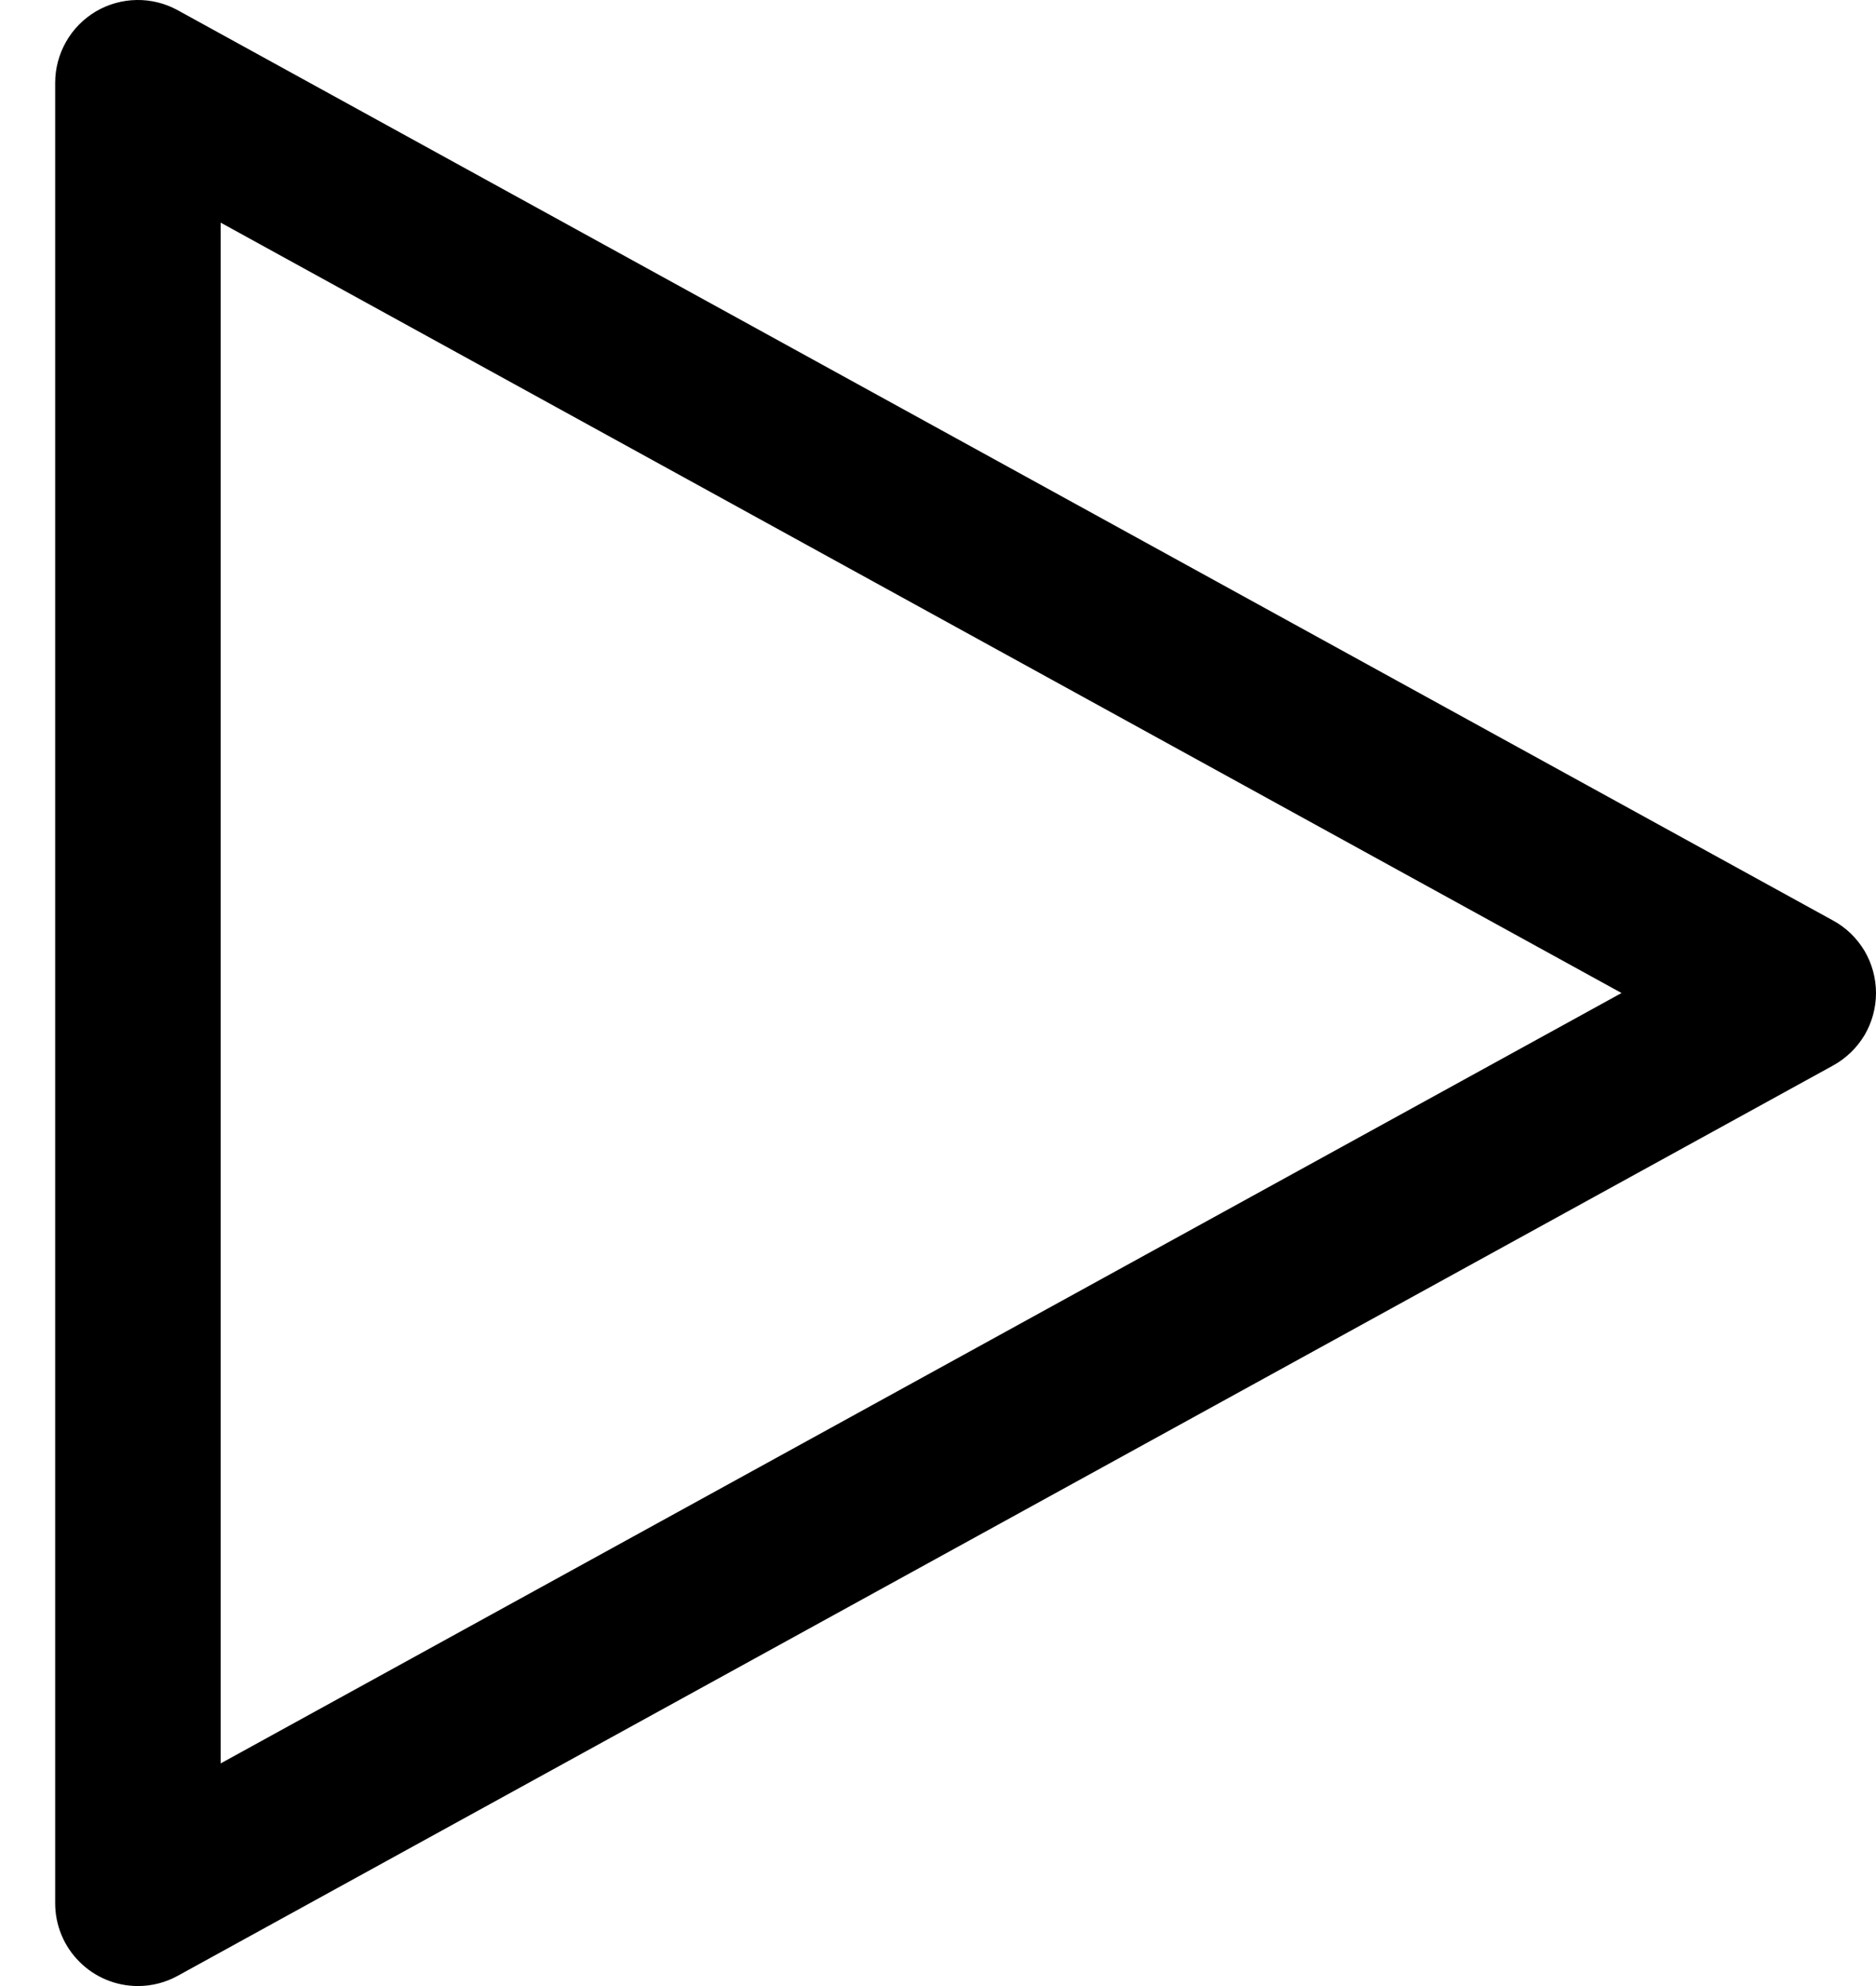 <svg width="17" height="18" viewBox="0 0 17 18" fill="none" xmlns="http://www.w3.org/2000/svg">
<path d="M1.25 18C1.051 18 0.86 17.921 0.72 17.78C0.579 17.64 0.5 17.449 0.5 17.25V0.75C0.5 0.62 0.534 0.492 0.599 0.378C0.663 0.265 0.756 0.171 0.868 0.104C0.98 0.038 1.108 0.002 1.238 -1.55193e-05C1.369 -0.002 1.497 0.03 1.611 0.093L16.611 8.343C16.729 8.407 16.827 8.503 16.896 8.618C16.964 8.734 17 8.866 17 9C17 9.134 16.964 9.266 16.896 9.382C16.827 9.497 16.729 9.592 16.611 9.657L1.611 17.907C1.501 17.968 1.376 18 1.25 18ZM2 2.018V15.982L14.694 9L2 2.018Z" fill="black"/>
</svg>

